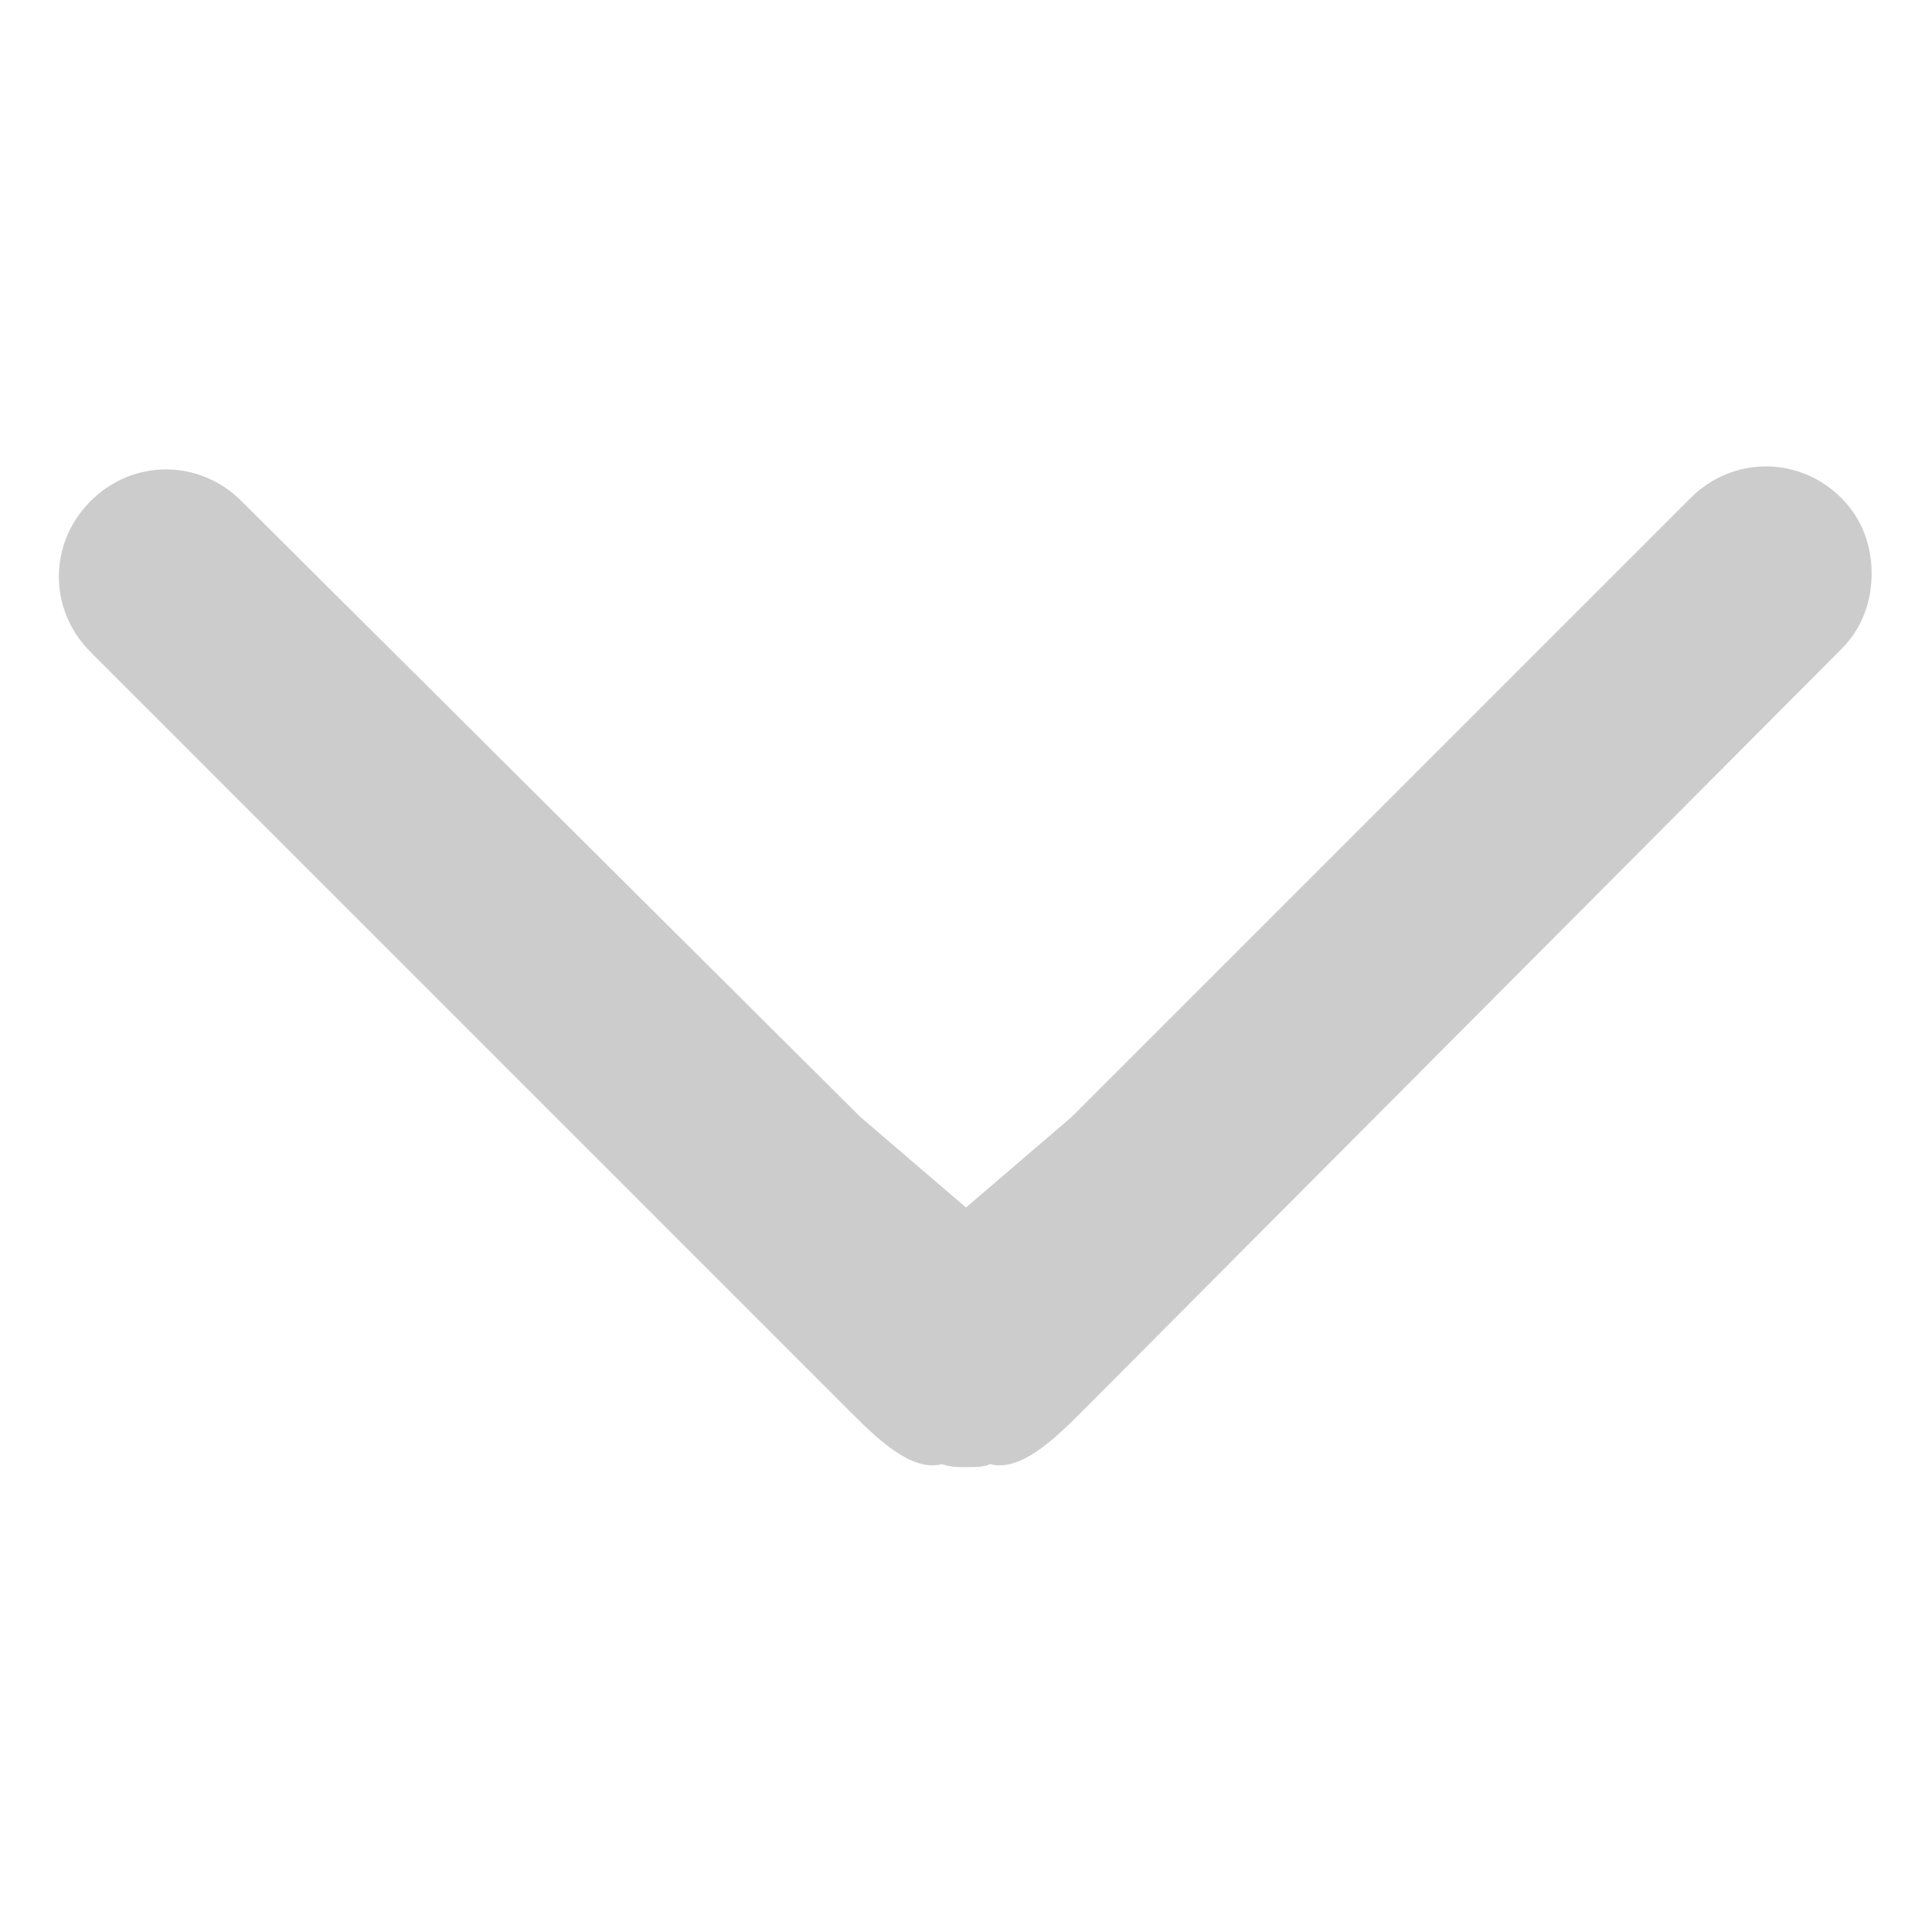 <?xml version="1.0" encoding="utf-8"?>
<!-- Generator: Adobe Illustrator 21.0.2, SVG Export Plug-In . SVG Version: 6.00 Build 0)  -->
<svg version="1.1" id="Layer_1" xmlns="http://www.w3.org/2000/svg" xmlns:xlink="http://www.w3.org/1999/xlink" x="0px" y="0px"
	 viewBox="0 0 64 64" style="enable-background:new 0 0 64 64;" xml:space="preserve">
<style type="text/css">
	.st0{fill:#CCCCCC;}
</style>
<path class="st0" d="M28.5,37L8,16.6c-1.4-1.4-3.6-1.4-5,0s-1.4,3.6,0,5l24.9,24.9c0.9,0.9,2.2,2.3,3.3,2c0.3,0.1,0.5,0.1,0.8,0.1
	c0.3,0,0.6,0,0.8-0.1c1.1,0.3,2.4-1.1,3.3-2L61,21.5c0.7-0.7,1-1.6,1-2.5c0-0.9-0.3-1.8-1-2.5c-1.4-1.4-3.6-1.4-5,0L35.5,37L32,40
	L28.5,37z"/>
</svg>
